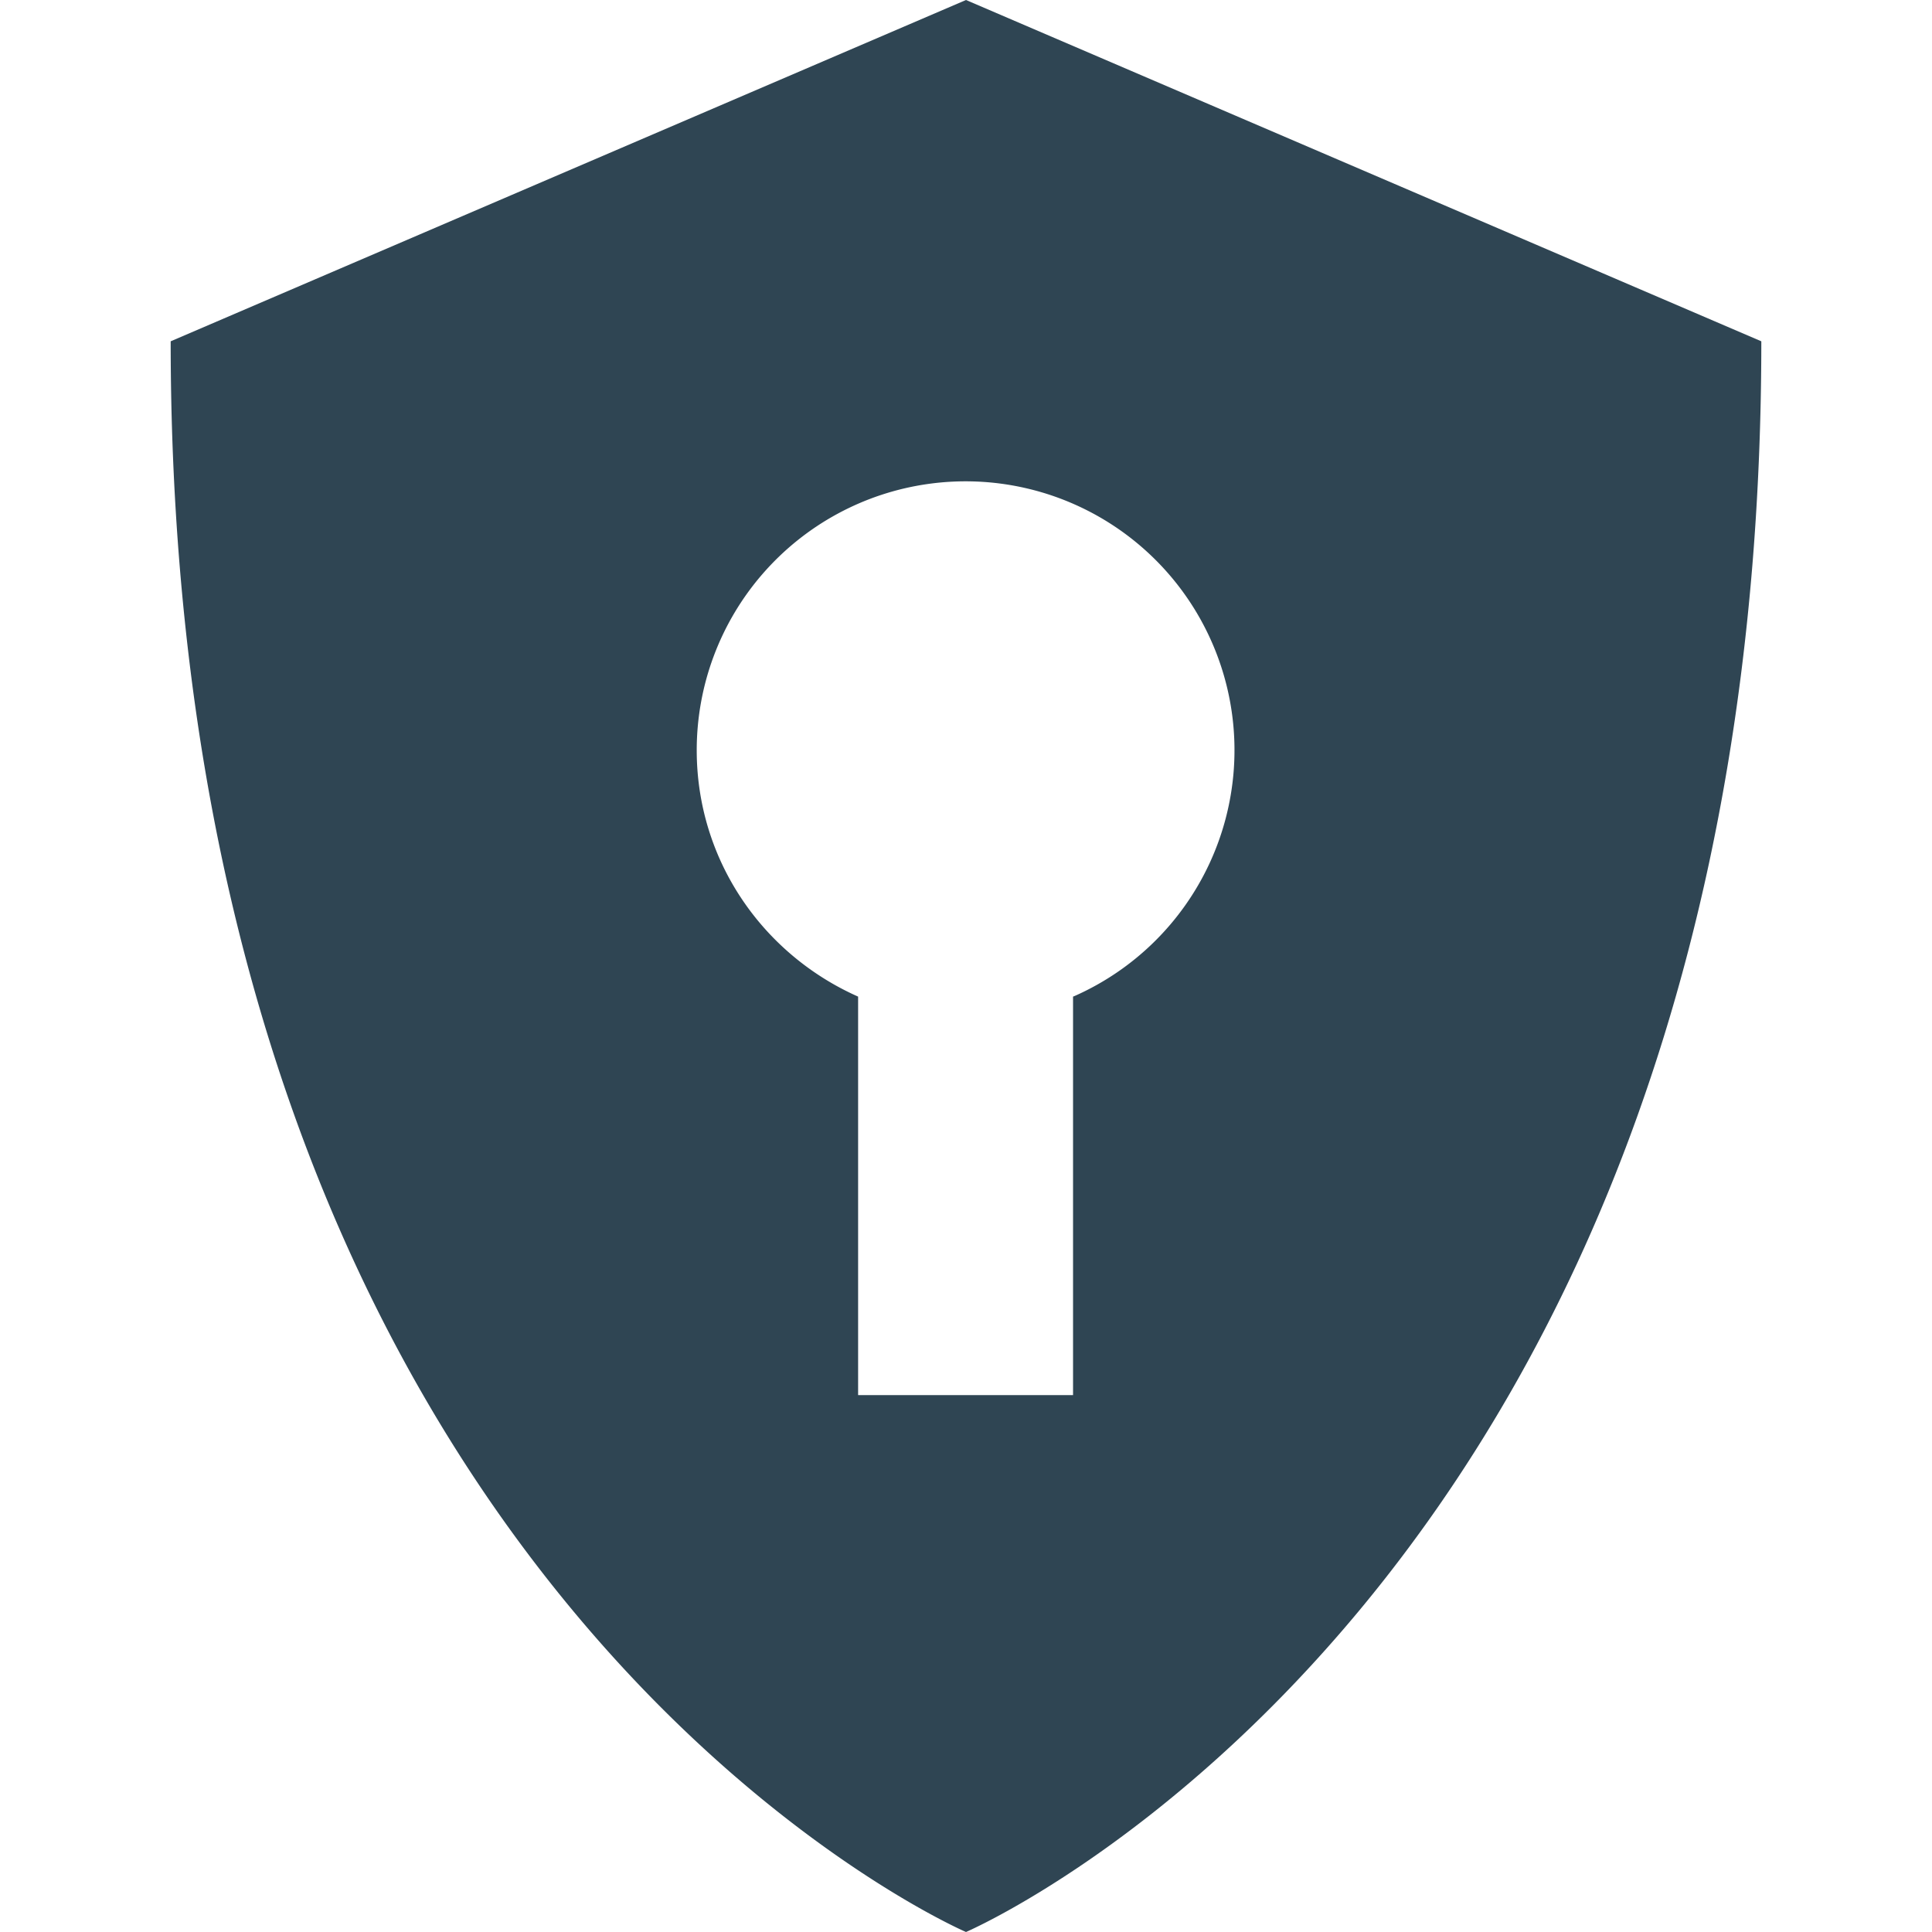 <svg xmlns="http://www.w3.org/2000/svg" fill="#2f4553" viewBox="0 0 64 64" class="svg-icon " style=""> <title/> <path d="M32 0 5.654 11.306C5.654 52.692 32 64 32 64s26.346-11.306 26.346-52.694L32 0Zm3.546 33.014v13.2h-7.12v-13.2c-3.174-1.41-5.346-4.532-5.346-8.164a8.907 8.907 0 1 1 12.522 8.142l-.056.022Z"/></svg>